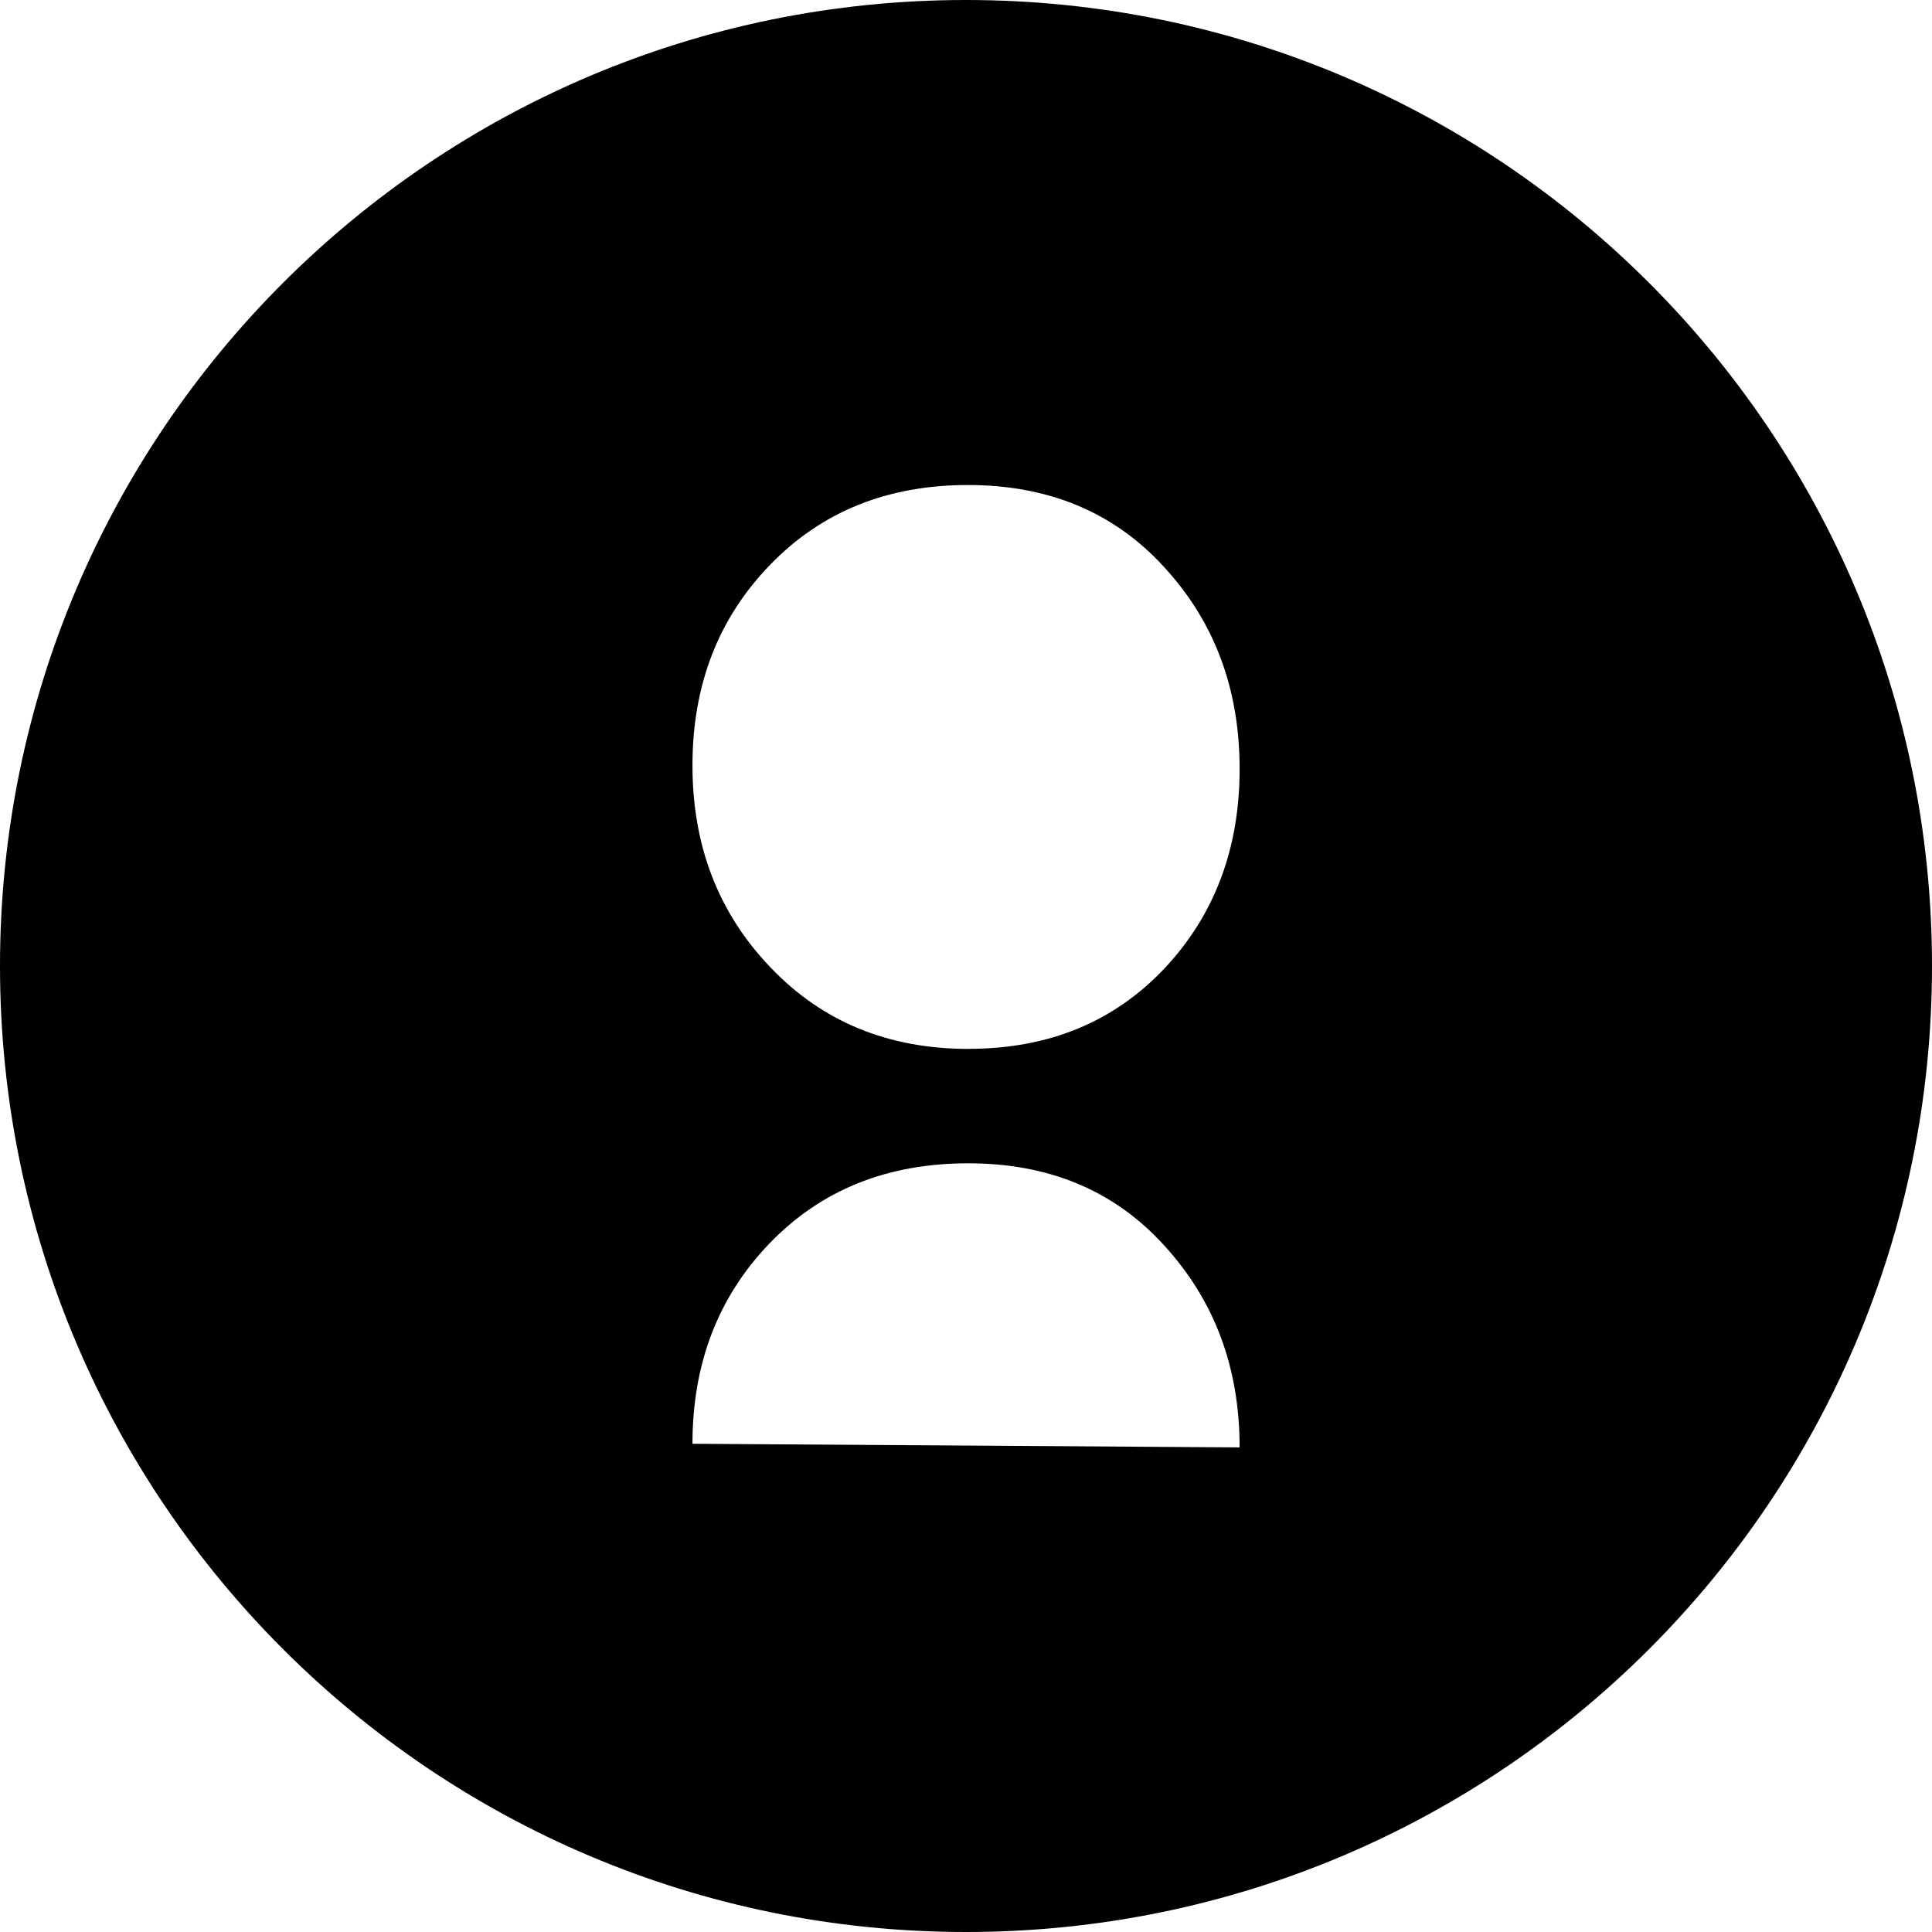 <svg xmlns="http://www.w3.org/2000/svg" fill="none" viewBox="0 0 24 24">
  <path fill="#000" fill-rule="evenodd" d="M12 24c6.629 0 12-5.371 12-12S18.629 0 12 0C5.375 0 0 5.371 0 12s5.375 12 12 12Zm.033-10.97c-.997 0-1.818-.336-2.463-1.014-.646-.674-.968-1.51-.968-2.507 0-1.001.322-1.83.964-2.492.64-.662 1.458-.992 2.458-.992.997 0 1.81.334 2.435 1.017.625.678.94 1.51.94 2.511 0 .993-.315 1.822-.94 2.484-.625.657-1.43.992-2.426.992Zm-3.431 4.905c0-1.001.322-1.83.96-2.492.64-.662 1.458-.992 2.467-.992.996 0 1.809.335 2.43 1.017.625.682.94 1.515.94 2.512l-6.797-.045Z" clip-rule="evenodd"/>
</svg>

